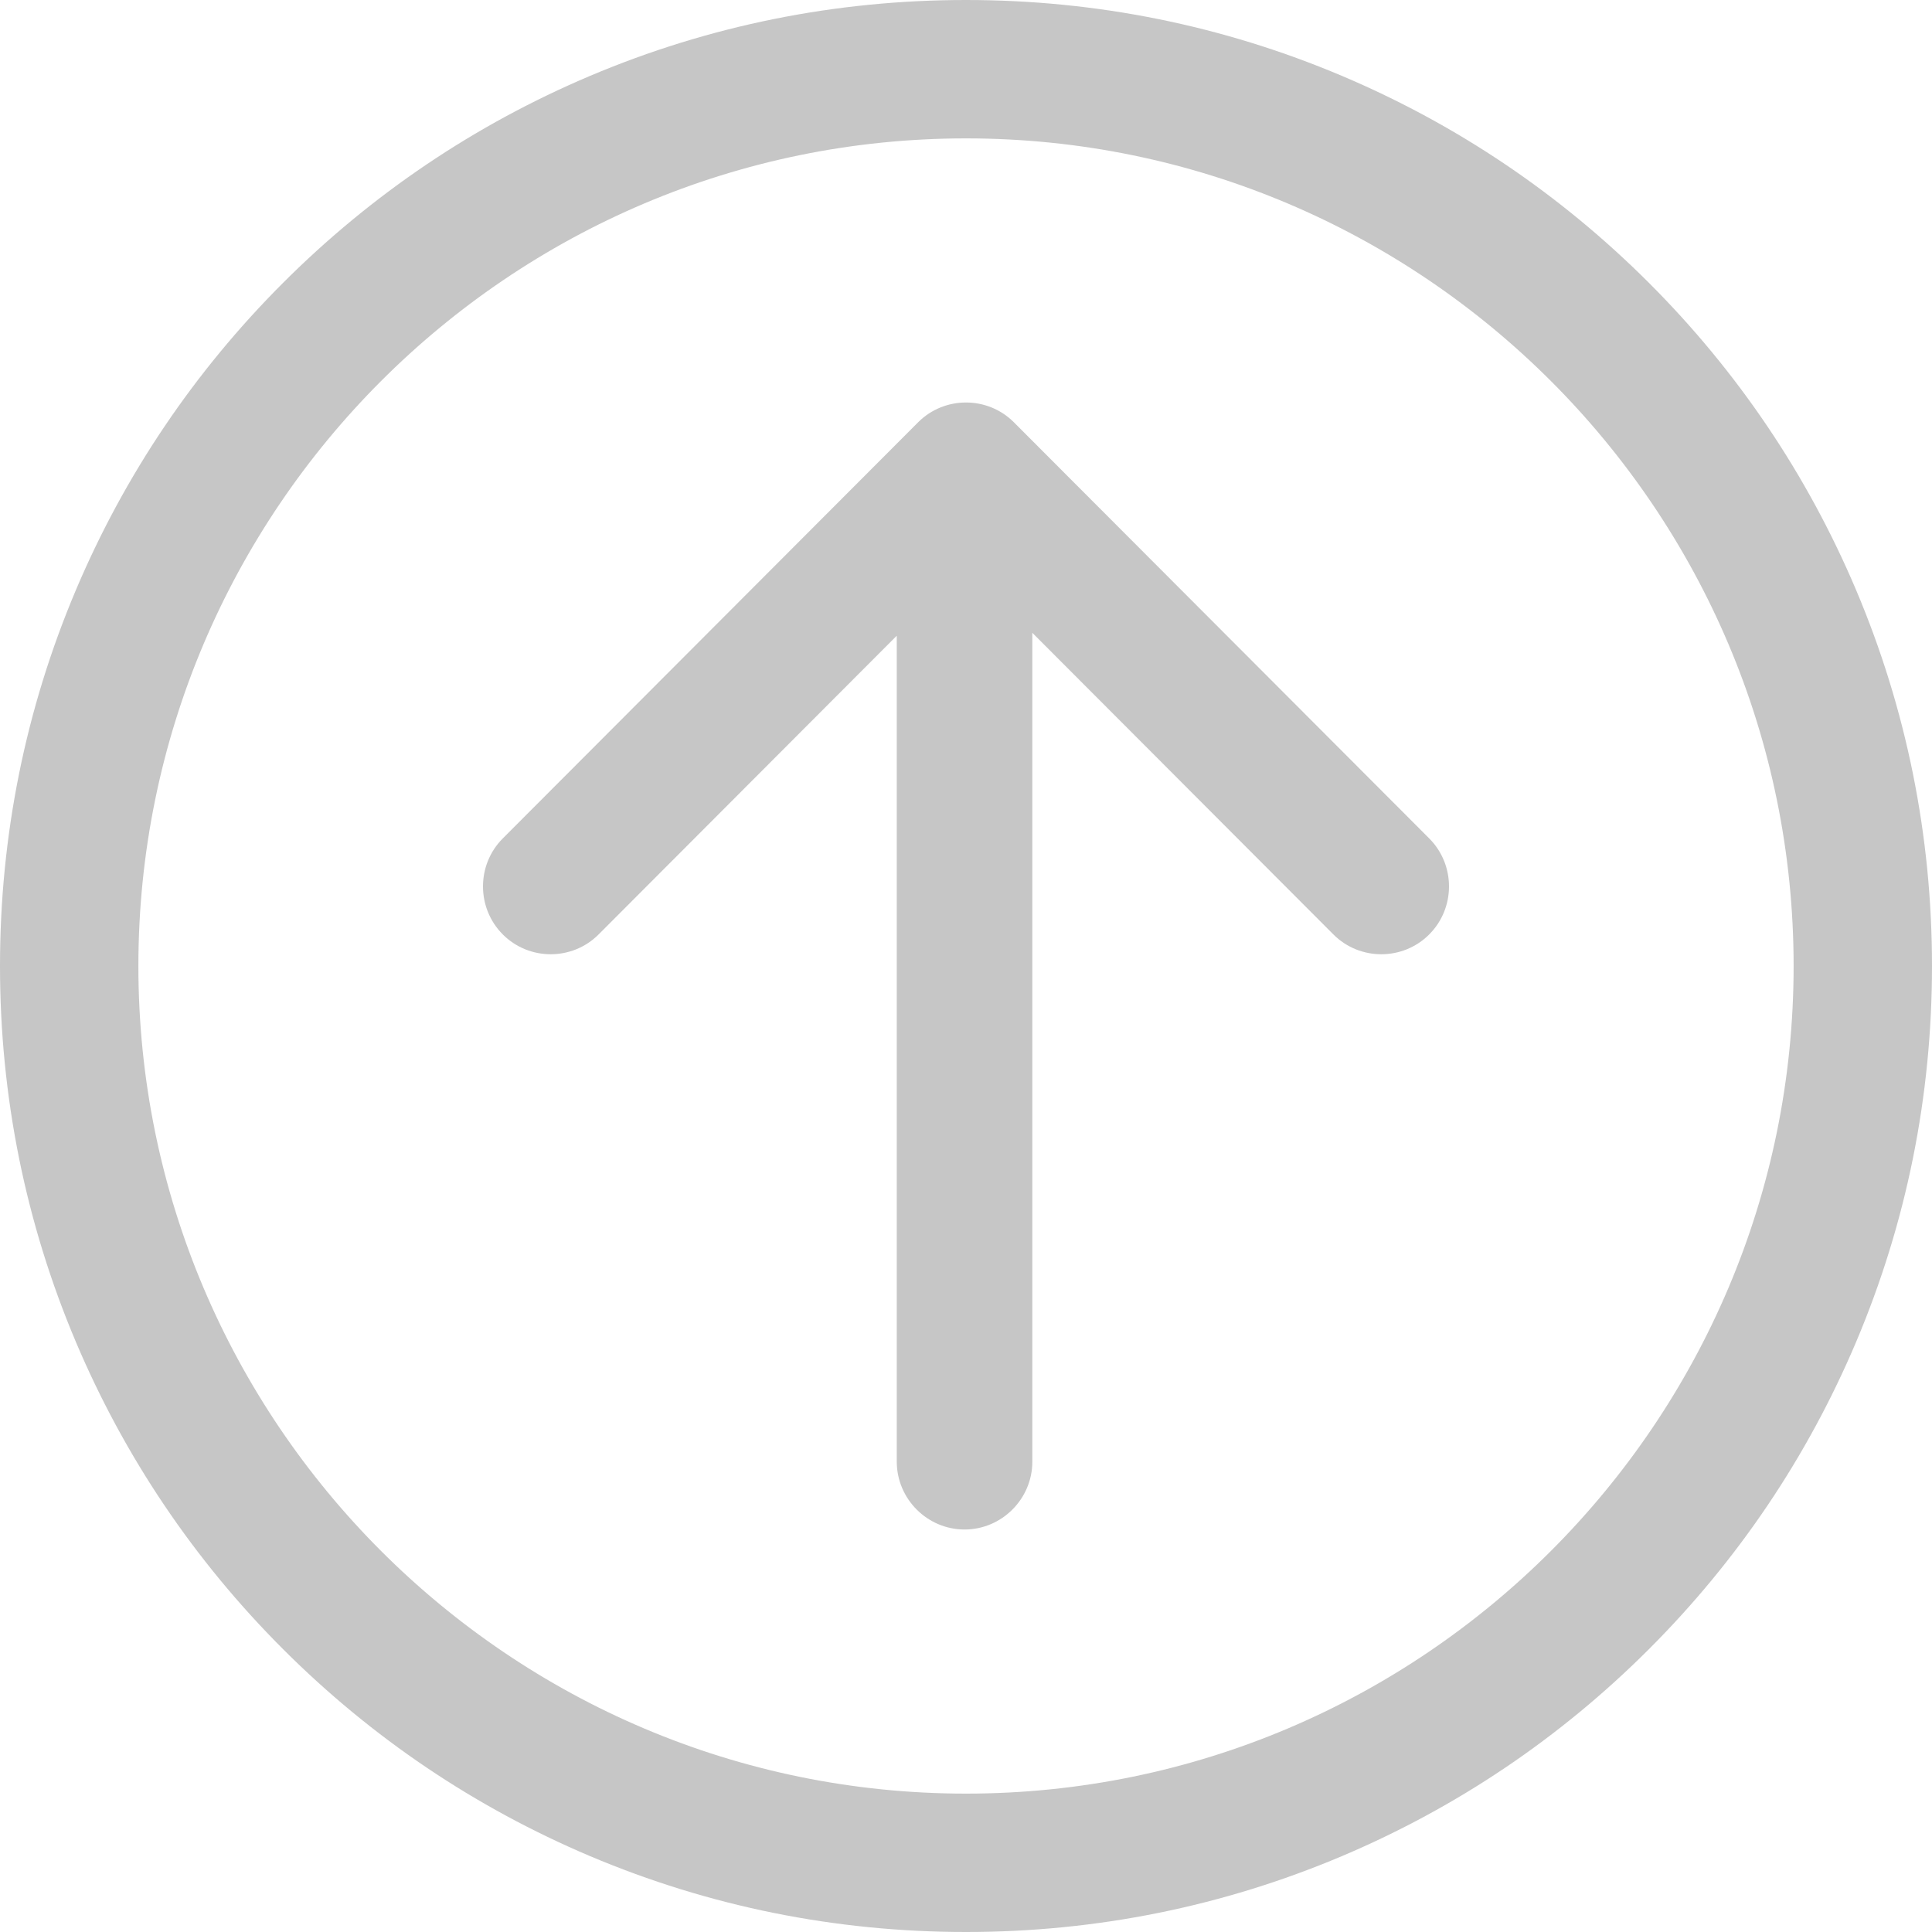 <?xml version="1.0" encoding="UTF-8"?>
<svg width="24px" height="24px" viewBox="0 0 24 24" version="1.1" xmlns="http://www.w3.org/2000/svg" xmlns:xlink="http://www.w3.org/1999/xlink">
    <!-- Generator: Sketch 49 (51002) - http://www.bohemiancoding.com/sketch -->
    <title>上移</title>
    <desc>Created with Sketch.</desc>
    <defs></defs>
    <g id="秦剑" stroke="none" stroke-width="1" fill="none" fill-rule="evenodd">
        <g id="48.流程管理-新建流程" transform="translate(-650, -493)" fill="#C6C6C6" fill-rule="nonzero">
            <g id="上移" transform="translate(650, 493)">
                <path d="M23.057,7.329 C22.452,5.9 21.587,4.617 20.485,3.515 C19.383,2.413 18.1,1.548 16.671,0.943 C15.191,0.317 13.62,0 12,0 C10.38,0 8.809,0.317 7.329,0.943 C5.9,1.548 4.617,2.413 3.515,3.515 C2.413,4.617 1.548,5.9 0.943,7.329 C0.317,8.809 0,10.38 0,12 C0,13.62 0.317,15.191 0.943,16.671 C1.548,18.1 2.413,19.383 3.515,20.485 C4.617,21.587 5.9,22.452 7.329,23.057 C8.809,23.683 10.38,24 12,24 C13.62,24 15.191,23.683 16.671,23.057 C18.1,22.452 19.383,21.587 20.485,20.485 C21.587,19.383 22.452,18.1 23.057,16.671 C23.683,15.191 24,13.62 24,12 C24,10.38 23.683,8.809 23.057,7.329 Z M12,22.281 C6.331,22.281 1.719,17.669 1.719,12 C1.719,6.331 6.331,1.719 12,1.719 C17.669,1.719 22.281,6.331 22.281,12 C22.281,17.669 17.669,22.281 12,22.281 Z" id="Shape"></path>
                <path d="M11.405,5.246 L6.246,10.415 C5.918,10.743 5.918,11.28 6.246,11.608 C6.573,11.936 7.109,11.936 7.436,11.608 L11.14,7.897 L11.14,18.157 C11.14,18.62 11.519,19 11.982,19 C12.445,19 12.824,18.62 12.824,18.157 L12.824,7.861 L16.564,11.608 C16.891,11.936 17.427,11.936 17.754,11.608 C18.082,11.28 18.082,10.743 17.754,10.415 L12.595,5.246 C12.268,4.918 11.732,4.918 11.405,5.246 L11.405,5.246 Z" id="Shape"></path>
            </g>
        </g>
    </g>
</svg>